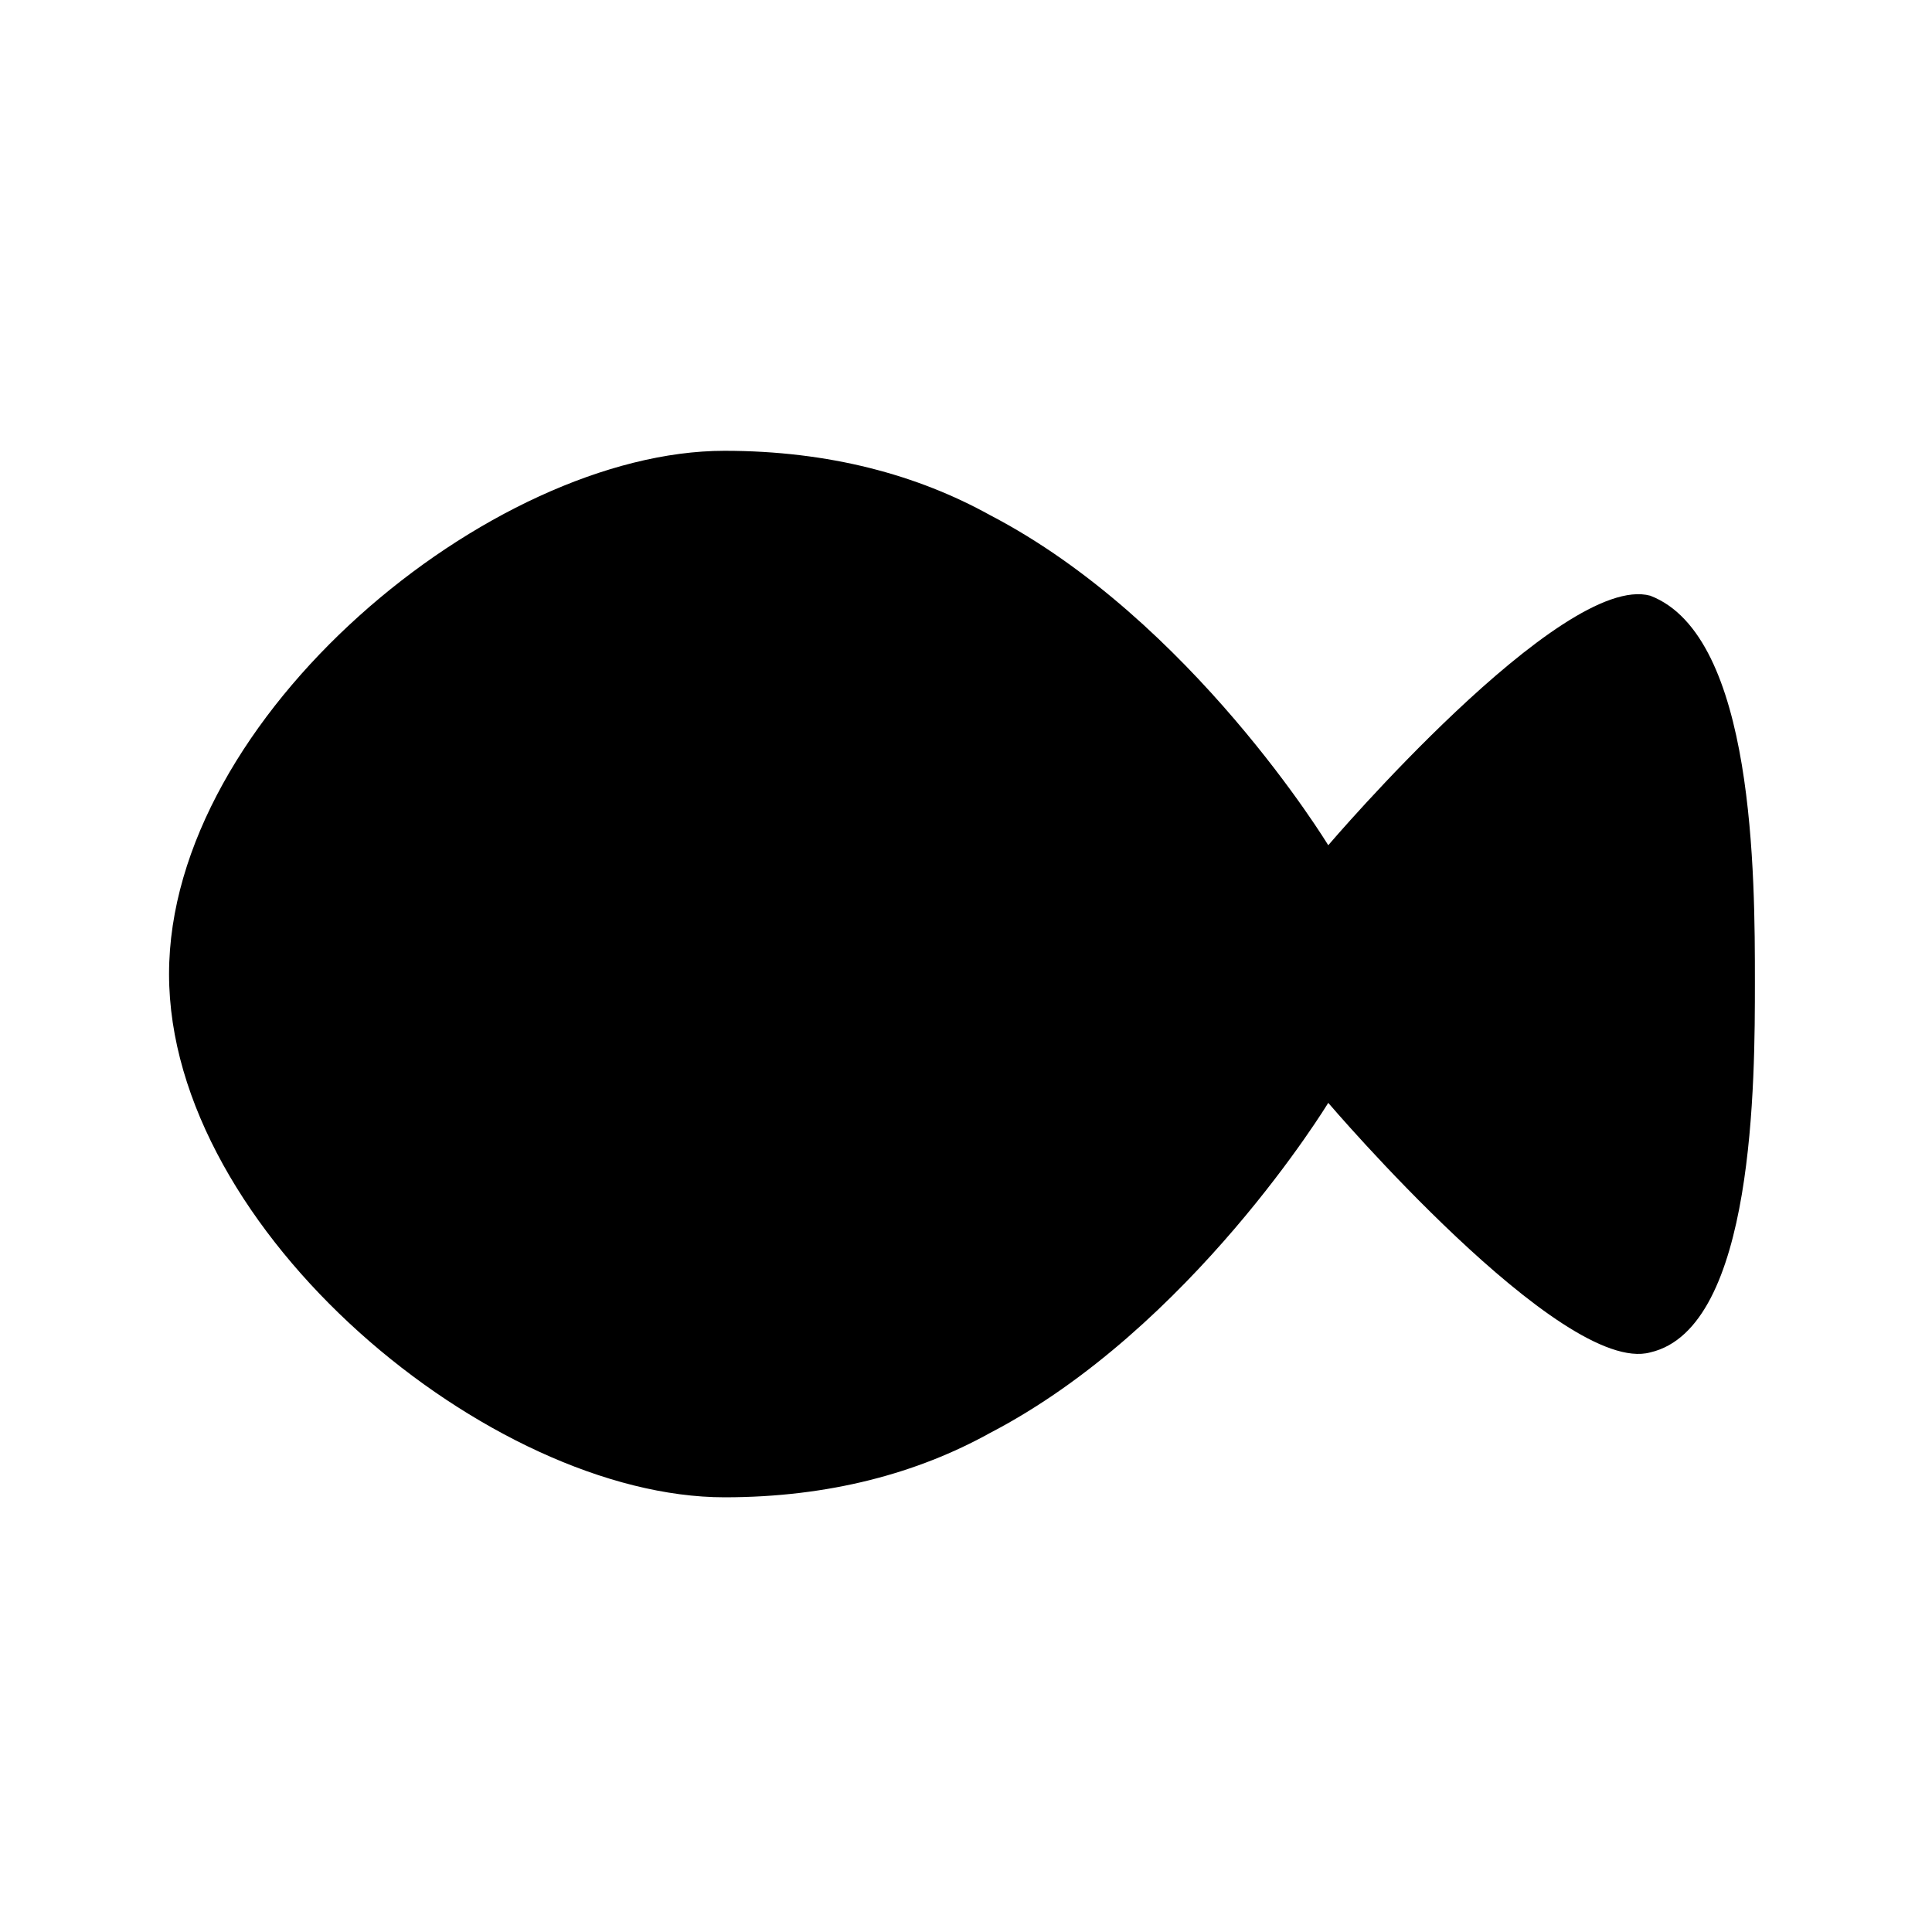 <?xml version="1.0" encoding="utf-8"?>
<!-- Generator: Adobe Illustrator 22.0.1, SVG Export Plug-In . SVG Version: 6.00 Build 0)  -->
<svg version="1.1" id="Ebene_1" xmlns="http://www.w3.org/2000/svg" xmlns:xlink="http://www.w3.org/1999/xlink" x="0px" y="0px"
	 viewBox="0 0 24 24" style="enable-background:new 0 0 24 24;" xml:space="preserve">
<style type="text/css">
	.st0{fill:none;}
</style>
<rect x="0" y="0" class="st0" width="24" height="24"/>
<path d="M21.8,12.2c0,1.2,0,4.3-1.3,4.6c-1.1,0.3-4-3.1-4-3.1s-1.7,2.8-4.2,4.1l0,0c-0.9,0.5-2,0.8-3.3,0.8c-2.9,0-6.9-3.3-6.9-6.5
	s4-6.5,6.9-6.5c1.3,0,2.4,0.3,3.3,0.8l0,0c2.5,1.3,4.2,4.1,4.2,4.1s2.9-3.4,4-3.1C21.8,7.9,21.8,10.9,21.8,12.2z"/>
</svg>

